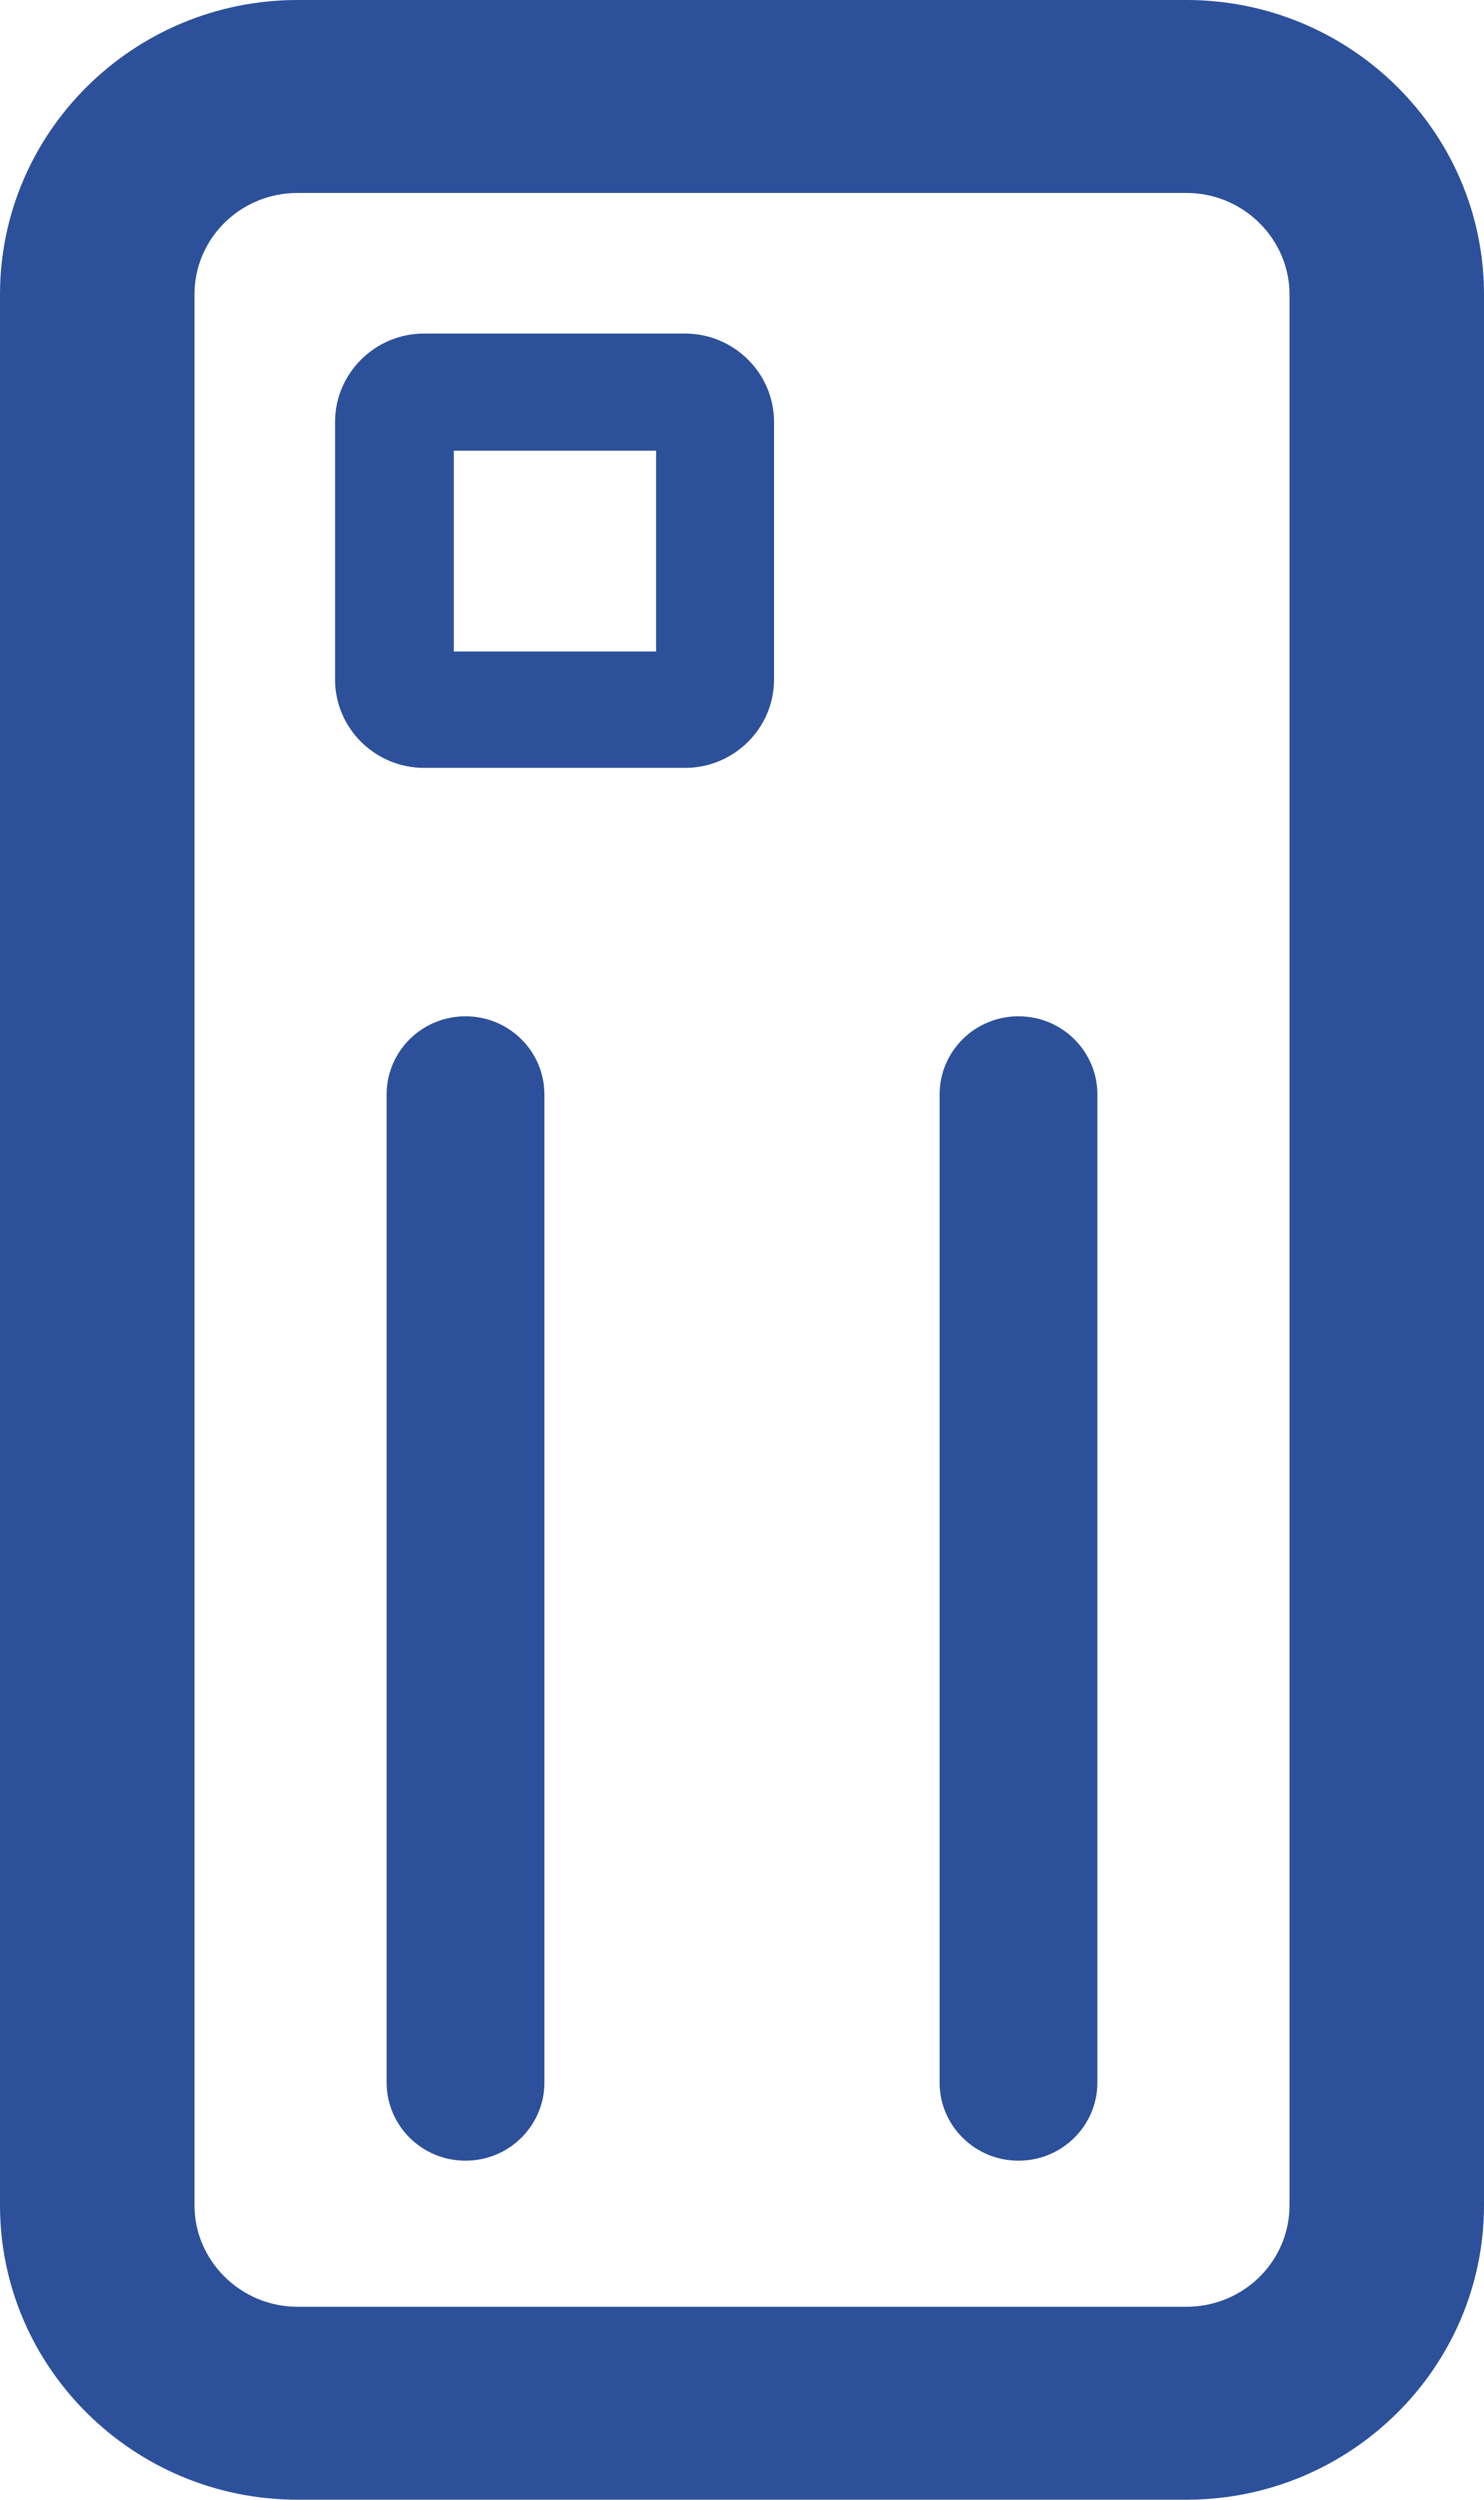 <svg xmlns:xlink="http://www.w3.org/1999/xlink" xmlns="http://www.w3.org/2000/svg" class="mainmenu-icon mainmenu-icon-k447" width="19"  height="32" ><defs><symbol id="k447" xmlns="http://www.w3.org/2000/svg" viewBox="0 0 19 32">
    <path d="M15.19,0H3.81C1.71,0,0,1.69,0,3.77V28.23c0,2.08,1.71,3.77,3.81,3.77H15.19c2.1,0,3.81-1.69,3.81-3.77V3.77c0-2.08-1.71-3.77-3.81-3.77Zm1.32,28.23c0,.72-.59,1.3-1.32,1.3H3.81c-.73,0-1.32-.59-1.32-1.3V3.77c0-.72,.59-1.3,1.32-1.3H15.19c.73,0,1.32,.59,1.32,1.3V28.23Z"></path>
    <path d="M8.77,4.27h-3.34c-.63,0-1.14,.51-1.14,1.13v3.3c0,.62,.51,1.13,1.14,1.13h3.34c.63,0,1.14-.51,1.14-1.13v-3.3c0-.62-.51-1.13-1.14-1.13Zm-.37,4.07h-2.59v-2.57h2.59v2.57Z"></path>
    <path d="M13.04,13.01c-.56,0-1.01,.45-1.01,1v12.65c0,.55,.45,1,1.01,1s1.01-.45,1.01-1V14.01c0-.55-.45-1-1.01-1Z"></path>
    <path d="M5.96,13.01c-.56,0-1.01,.45-1.01,1v12.65c0,.55,.45,1,1.01,1s1.01-.45,1.01-1V14.01c0-.55-.45-1-1.01-1Z"></path>
  </symbol></defs><use xlink:href="#k447" fill="#2C509A"></use></svg>